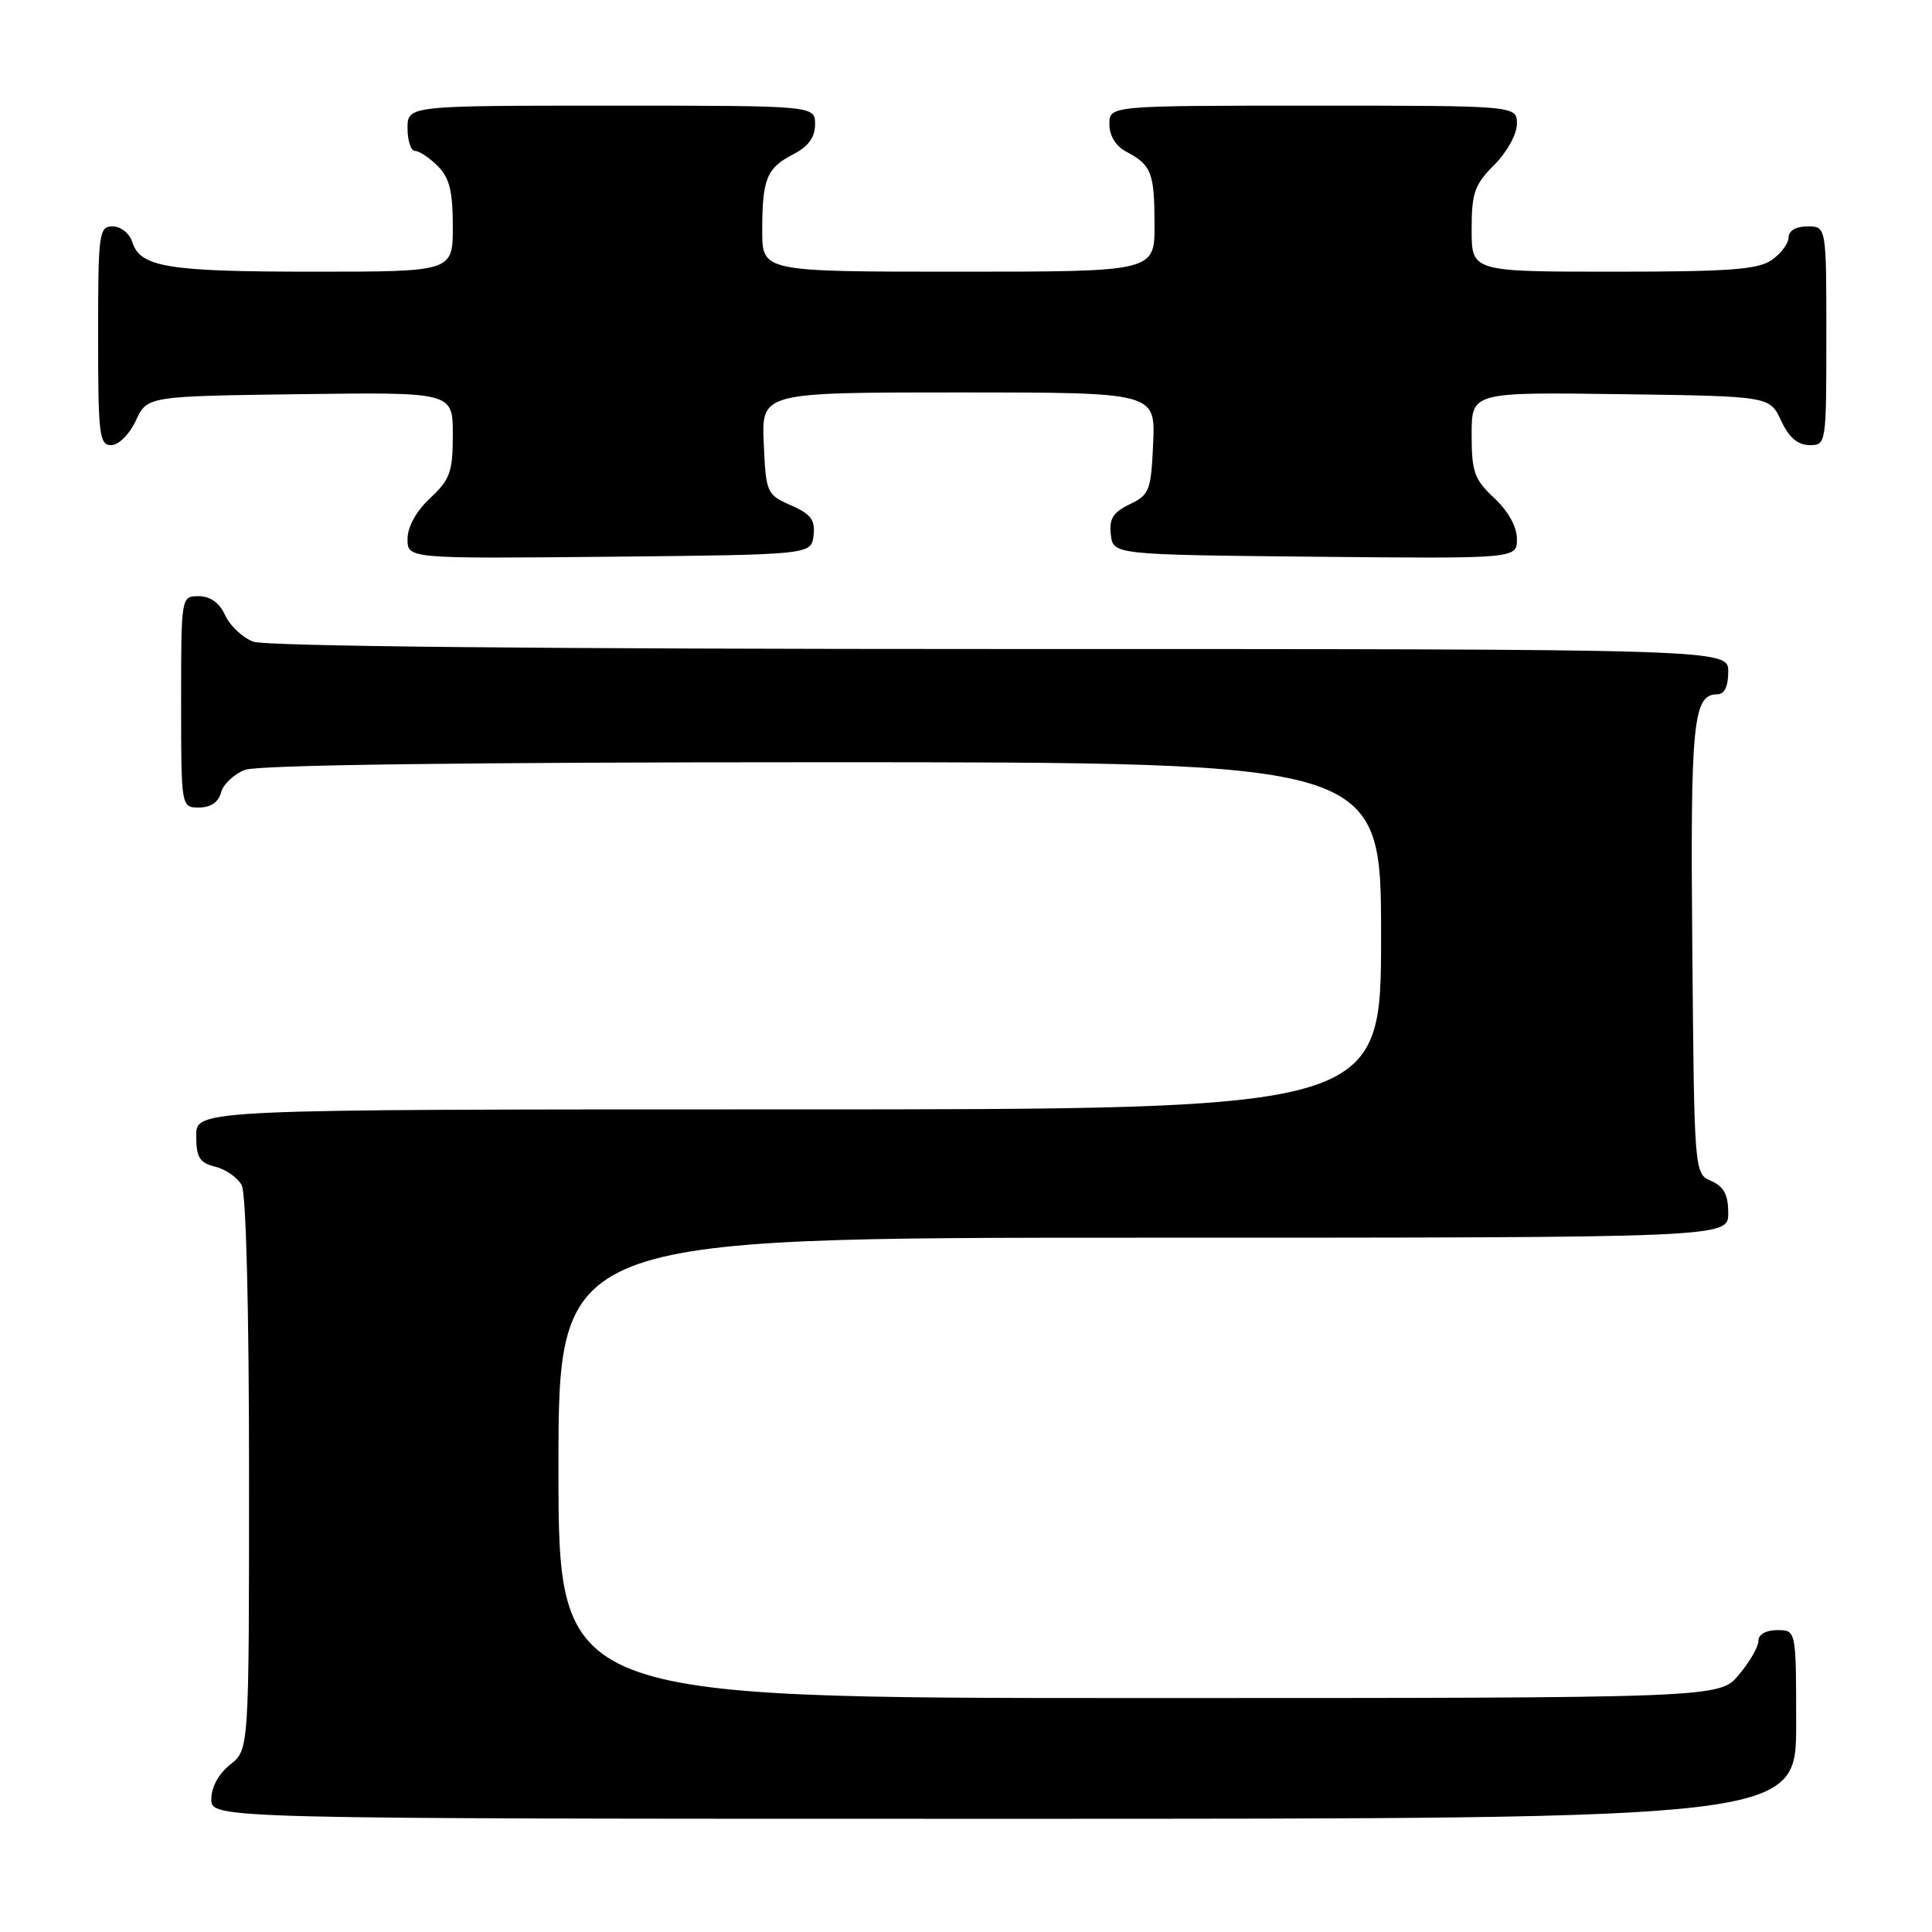 <?xml version="1.0" encoding="UTF-8" standalone="no"?>
<!DOCTYPE svg PUBLIC "-//W3C//DTD SVG 1.1//EN" "http://www.w3.org/Graphics/SVG/1.1/DTD/svg11.dtd" >
<svg xmlns="http://www.w3.org/2000/svg" xmlns:xlink="http://www.w3.org/1999/xlink" version="1.1" viewBox="0 0 256 256">
 <g >
 <path fill="currentColor"
d=" M 238.00 228.50 C 238.00 216.00 238.00 216.00 235.50 216.00 C 234.00 216.00 233.00 216.57 233.00 217.42 C 233.00 218.21 231.83 220.23 230.41 221.92 C 227.82 225.00 227.82 225.00 150.91 225.00 C 74.00 225.00 74.00 225.00 74.00 194.50 C 74.00 164.00 74.00 164.00 151.50 164.00 C 229.00 164.00 229.00 164.00 229.00 160.74 C 229.00 158.31 228.42 157.22 226.75 156.49 C 224.50 155.50 224.50 155.50 224.24 125.71 C 223.97 95.72 224.33 92.00 227.54 92.00 C 228.50 92.00 229.00 90.97 229.00 89.00 C 229.00 86.00 229.00 86.00 132.57 86.00 C 72.01 86.00 35.17 85.64 33.55 85.02 C 32.14 84.48 30.46 82.91 29.83 81.52 C 29.08 79.87 27.87 79.00 26.34 79.00 C 24.00 79.00 24.00 79.00 24.00 93.00 C 24.00 107.00 24.00 107.00 26.38 107.00 C 27.92 107.00 28.95 106.29 29.29 105.01 C 29.57 103.92 31.00 102.57 32.47 102.01 C 34.18 101.36 61.61 101.00 109.07 101.00 C 183.00 101.00 183.00 101.00 183.00 124.00 C 183.00 147.00 183.00 147.00 104.50 147.00 C 26.00 147.00 26.00 147.00 26.00 150.48 C 26.00 153.37 26.43 154.07 28.53 154.60 C 29.92 154.94 31.49 156.05 32.03 157.05 C 32.61 158.13 33.00 173.60 33.00 195.36 C 33.00 231.85 33.00 231.85 30.50 233.82 C 28.98 235.02 28.00 236.81 28.00 238.39 C 28.00 241.00 28.00 241.00 133.00 241.00 C 238.00 241.00 238.00 241.00 238.00 228.50 Z  M 107.80 70.95 C 108.04 68.90 107.45 68.12 104.80 66.95 C 101.59 65.54 101.49 65.32 101.20 58.75 C 100.91 52.00 100.91 52.00 127.00 52.00 C 153.09 52.00 153.09 52.00 152.80 58.74 C 152.52 65.02 152.31 65.57 149.69 66.82 C 147.49 67.88 146.95 68.74 147.19 70.83 C 147.50 73.50 147.50 73.50 174.25 73.77 C 201.00 74.03 201.00 74.03 201.00 71.42 C 201.00 69.80 199.85 67.73 198.00 66.00 C 195.35 63.53 195.00 62.53 195.00 57.58 C 195.00 51.96 195.00 51.96 214.75 52.23 C 234.50 52.50 234.50 52.50 236.00 55.73 C 237.03 57.95 238.20 58.96 239.75 58.98 C 241.98 59.00 242.00 58.88 242.00 44.50 C 242.00 30.00 242.00 30.00 239.50 30.00 C 237.99 30.00 237.00 30.57 237.00 31.44 C 237.00 32.24 236.00 33.59 234.78 34.44 C 232.96 35.72 229.15 36.00 213.78 36.00 C 195.00 36.00 195.00 36.00 195.00 30.42 C 195.00 25.56 195.38 24.46 198.00 21.85 C 199.68 20.16 201.00 17.78 201.00 16.42 C 201.00 14.00 201.00 14.00 174.00 14.00 C 147.00 14.00 147.00 14.00 147.00 16.46 C 147.00 18.00 147.85 19.37 149.25 20.11 C 152.57 21.86 152.97 22.88 152.98 29.75 C 153.00 36.00 153.00 36.00 127.00 36.00 C 101.00 36.00 101.00 36.00 101.00 30.58 C 101.00 23.69 101.58 22.27 105.12 20.44 C 107.12 19.41 108.00 18.19 108.00 16.47 C 108.00 14.00 108.00 14.00 81.00 14.00 C 54.00 14.00 54.00 14.00 54.00 17.00 C 54.00 18.65 54.45 20.00 55.00 20.00 C 55.55 20.00 56.90 20.90 58.00 22.00 C 59.56 23.56 60.00 25.33 60.00 30.00 C 60.00 36.00 60.00 36.00 41.57 36.00 C 22.17 36.00 18.58 35.41 17.52 32.06 C 17.16 30.92 16.00 30.00 14.93 30.00 C 13.11 30.00 13.00 30.84 13.00 44.50 C 13.00 57.65 13.16 59.00 14.75 58.98 C 15.73 58.97 17.16 57.54 18.00 55.73 C 19.50 52.50 19.50 52.50 39.75 52.23 C 60.00 51.96 60.00 51.96 60.00 57.58 C 60.00 62.53 59.64 63.53 57.00 66.00 C 55.15 67.73 54.00 69.80 54.00 71.42 C 54.00 74.03 54.00 74.03 80.75 73.77 C 107.50 73.50 107.50 73.50 107.80 70.95 Z "/>
</g>
</svg>